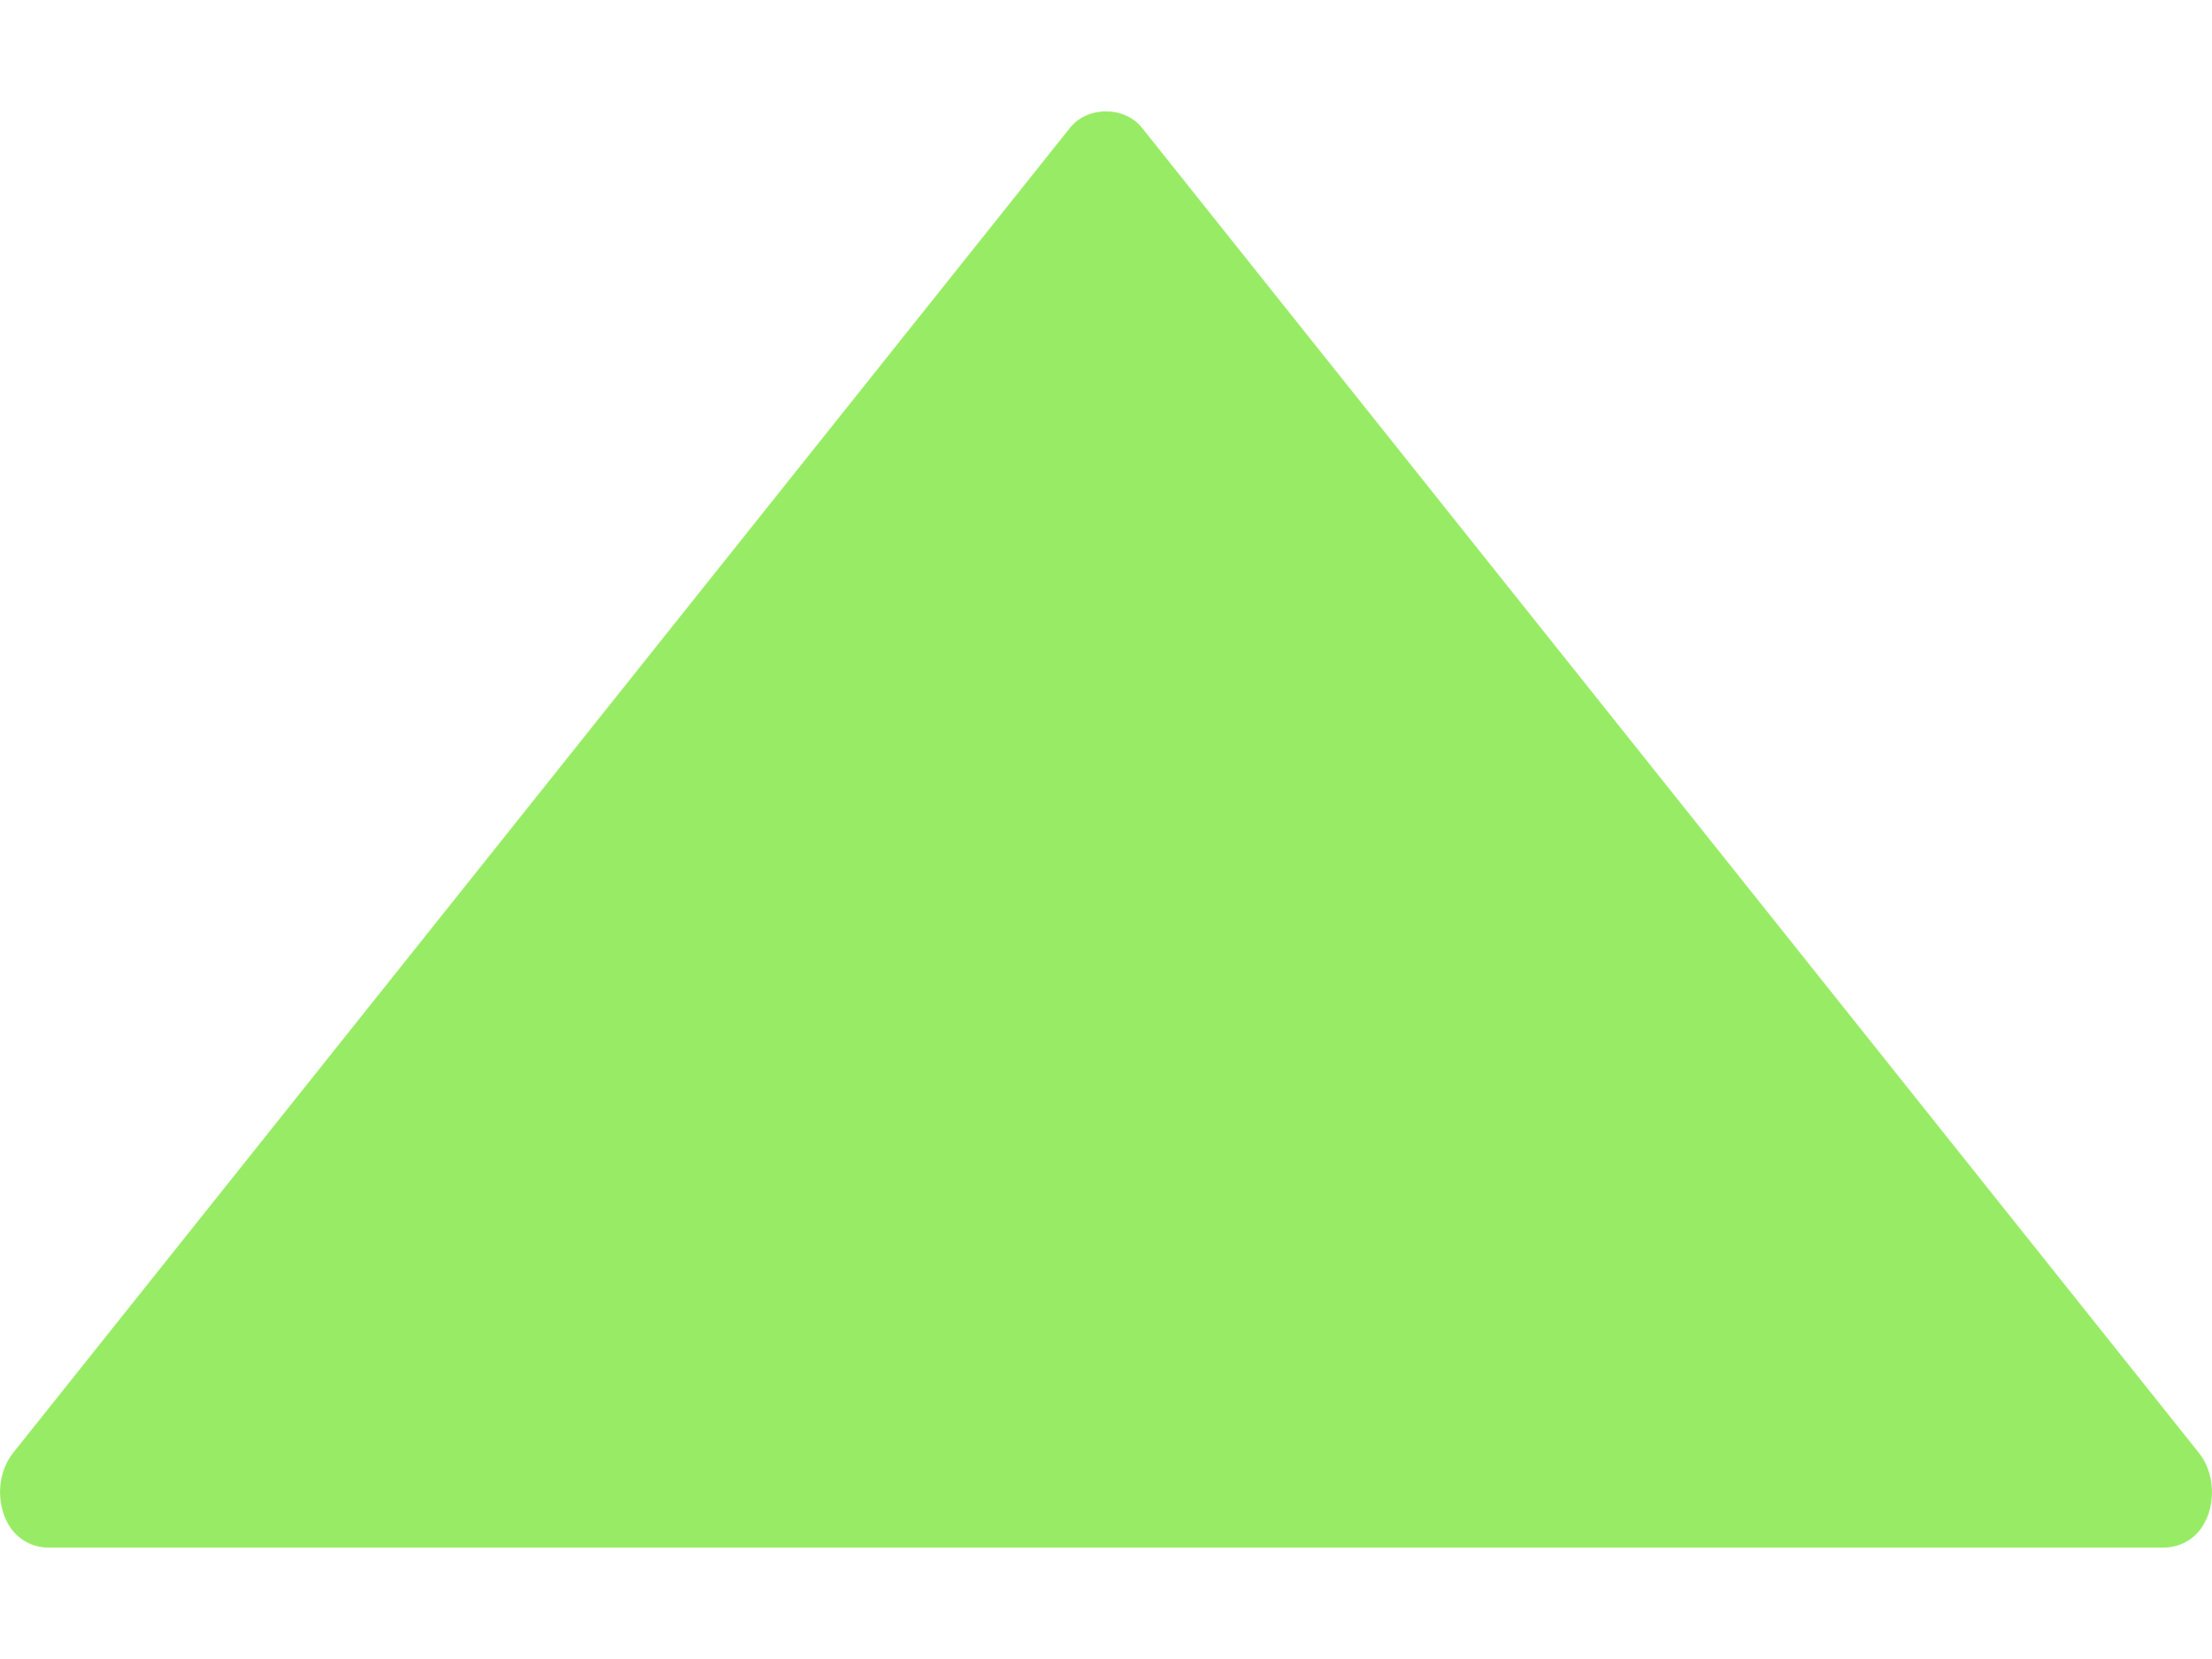 <svg width="8" height="6" viewBox="0 0 8 6" fill="none" xmlns="http://www.w3.org/2000/svg">
<path d="M7.953 5.255L4.13 0.462C4.067 0.383 3.933 0.383 3.87 0.462L0.047 5.255C0.001 5.313 -0.012 5.398 0.012 5.472C0.017 5.488 0.023 5.5 0.028 5.509C0.057 5.563 0.113 5.597 0.174 5.597L7.826 5.597C7.887 5.597 7.944 5.563 7.972 5.509C7.977 5.5 7.983 5.488 7.988 5.473C8.012 5.398 7.999 5.312 7.953 5.255Z" fill="#98EC65"/>
</svg>
